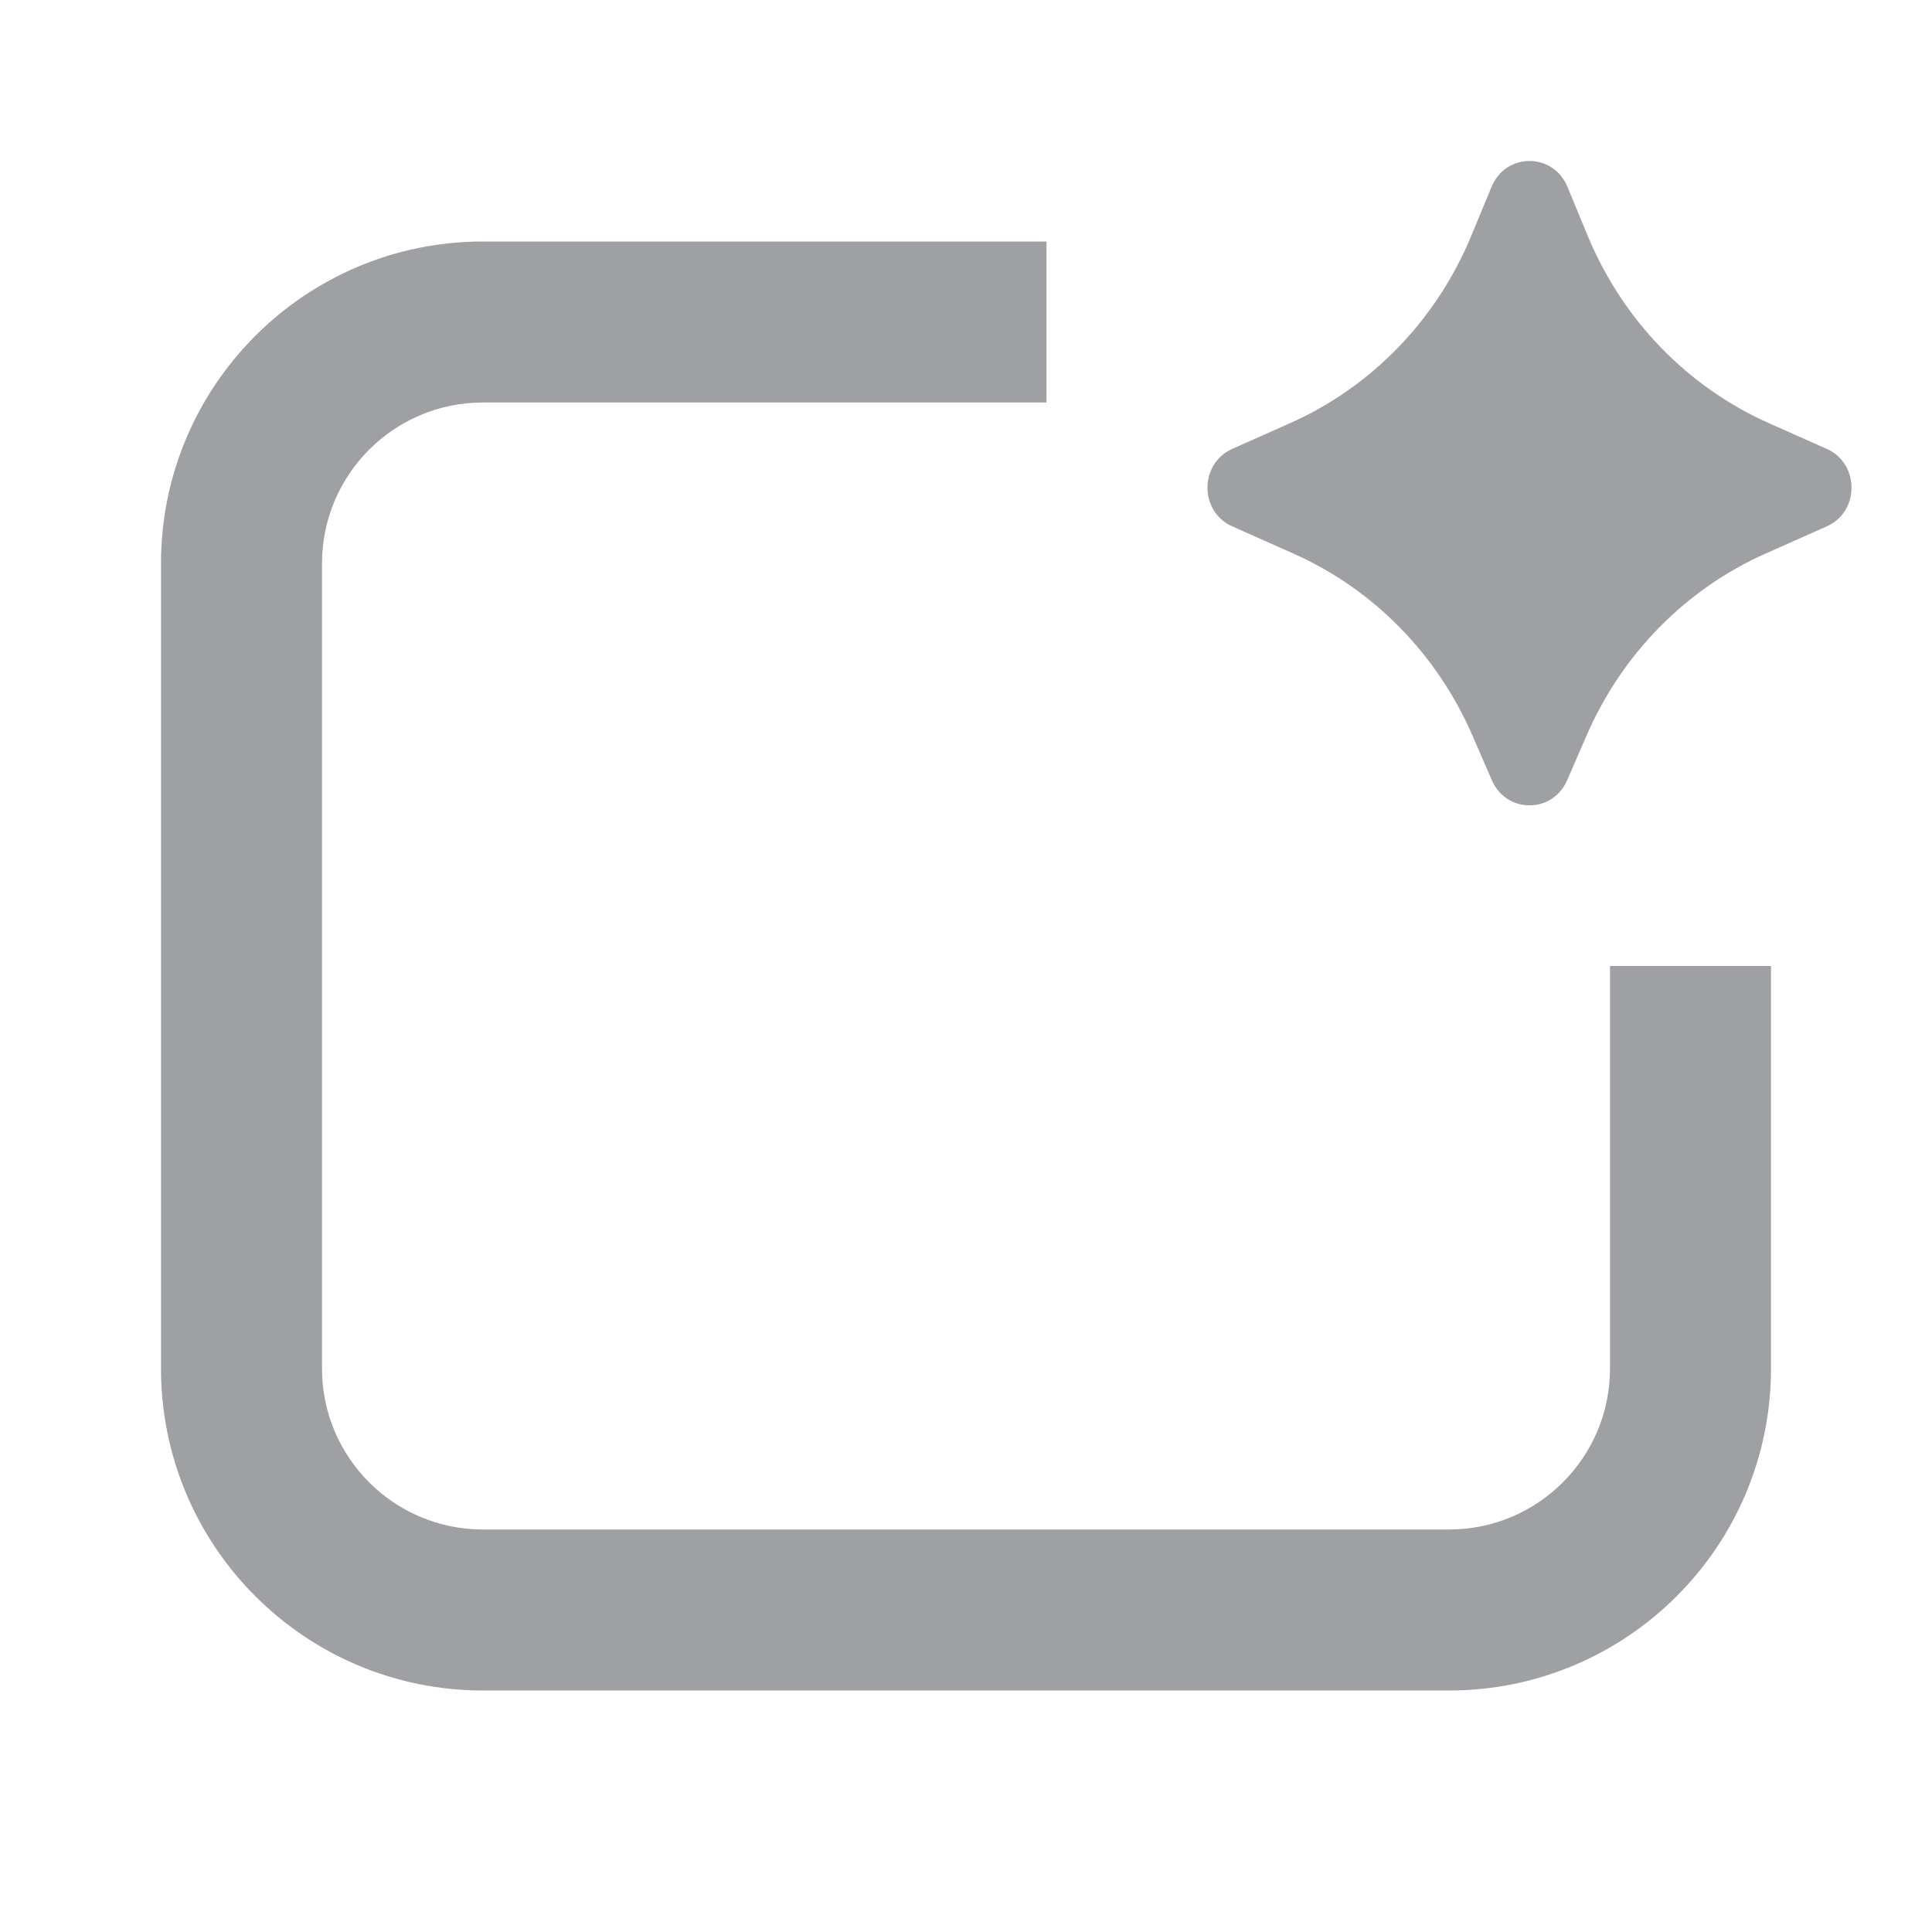 <svg xmlns="http://www.w3.org/2000/svg" viewBox="0 0 24 24" width="64" height="64" fill="rgba(159,160,164,1)"><path d="M19.713 9.128L19.467 9.694C19.286 10.108 18.714 10.108 18.533 9.694L18.287 9.128C17.847 8.119 17.055 7.316 16.068 6.877L15.308 6.539C14.897 6.357 14.897 5.759 15.308 5.576L16.025 5.257C17.038 4.807 17.844 3.974 18.276 2.931L18.529 2.32C18.706 1.893 19.294 1.893 19.471 2.32L19.724 2.931C20.156 3.974 20.962 4.807 21.975 5.257L22.692 5.576C23.103 5.759 23.103 6.357 22.692 6.539L21.932 6.877C20.945 7.316 20.153 8.119 19.713 9.128ZM6 5C4.895 5 4 5.895 4 7V17C4 18.105 4.895 19 6 19H18C19.105 19 20 18.105 20 17V12H22V17C22 19.209 20.209 21 18 21H6C3.791 21 2 19.209 2 17V7C2 4.791 3.791 3 6 3H13V5H6Z"></path></svg>